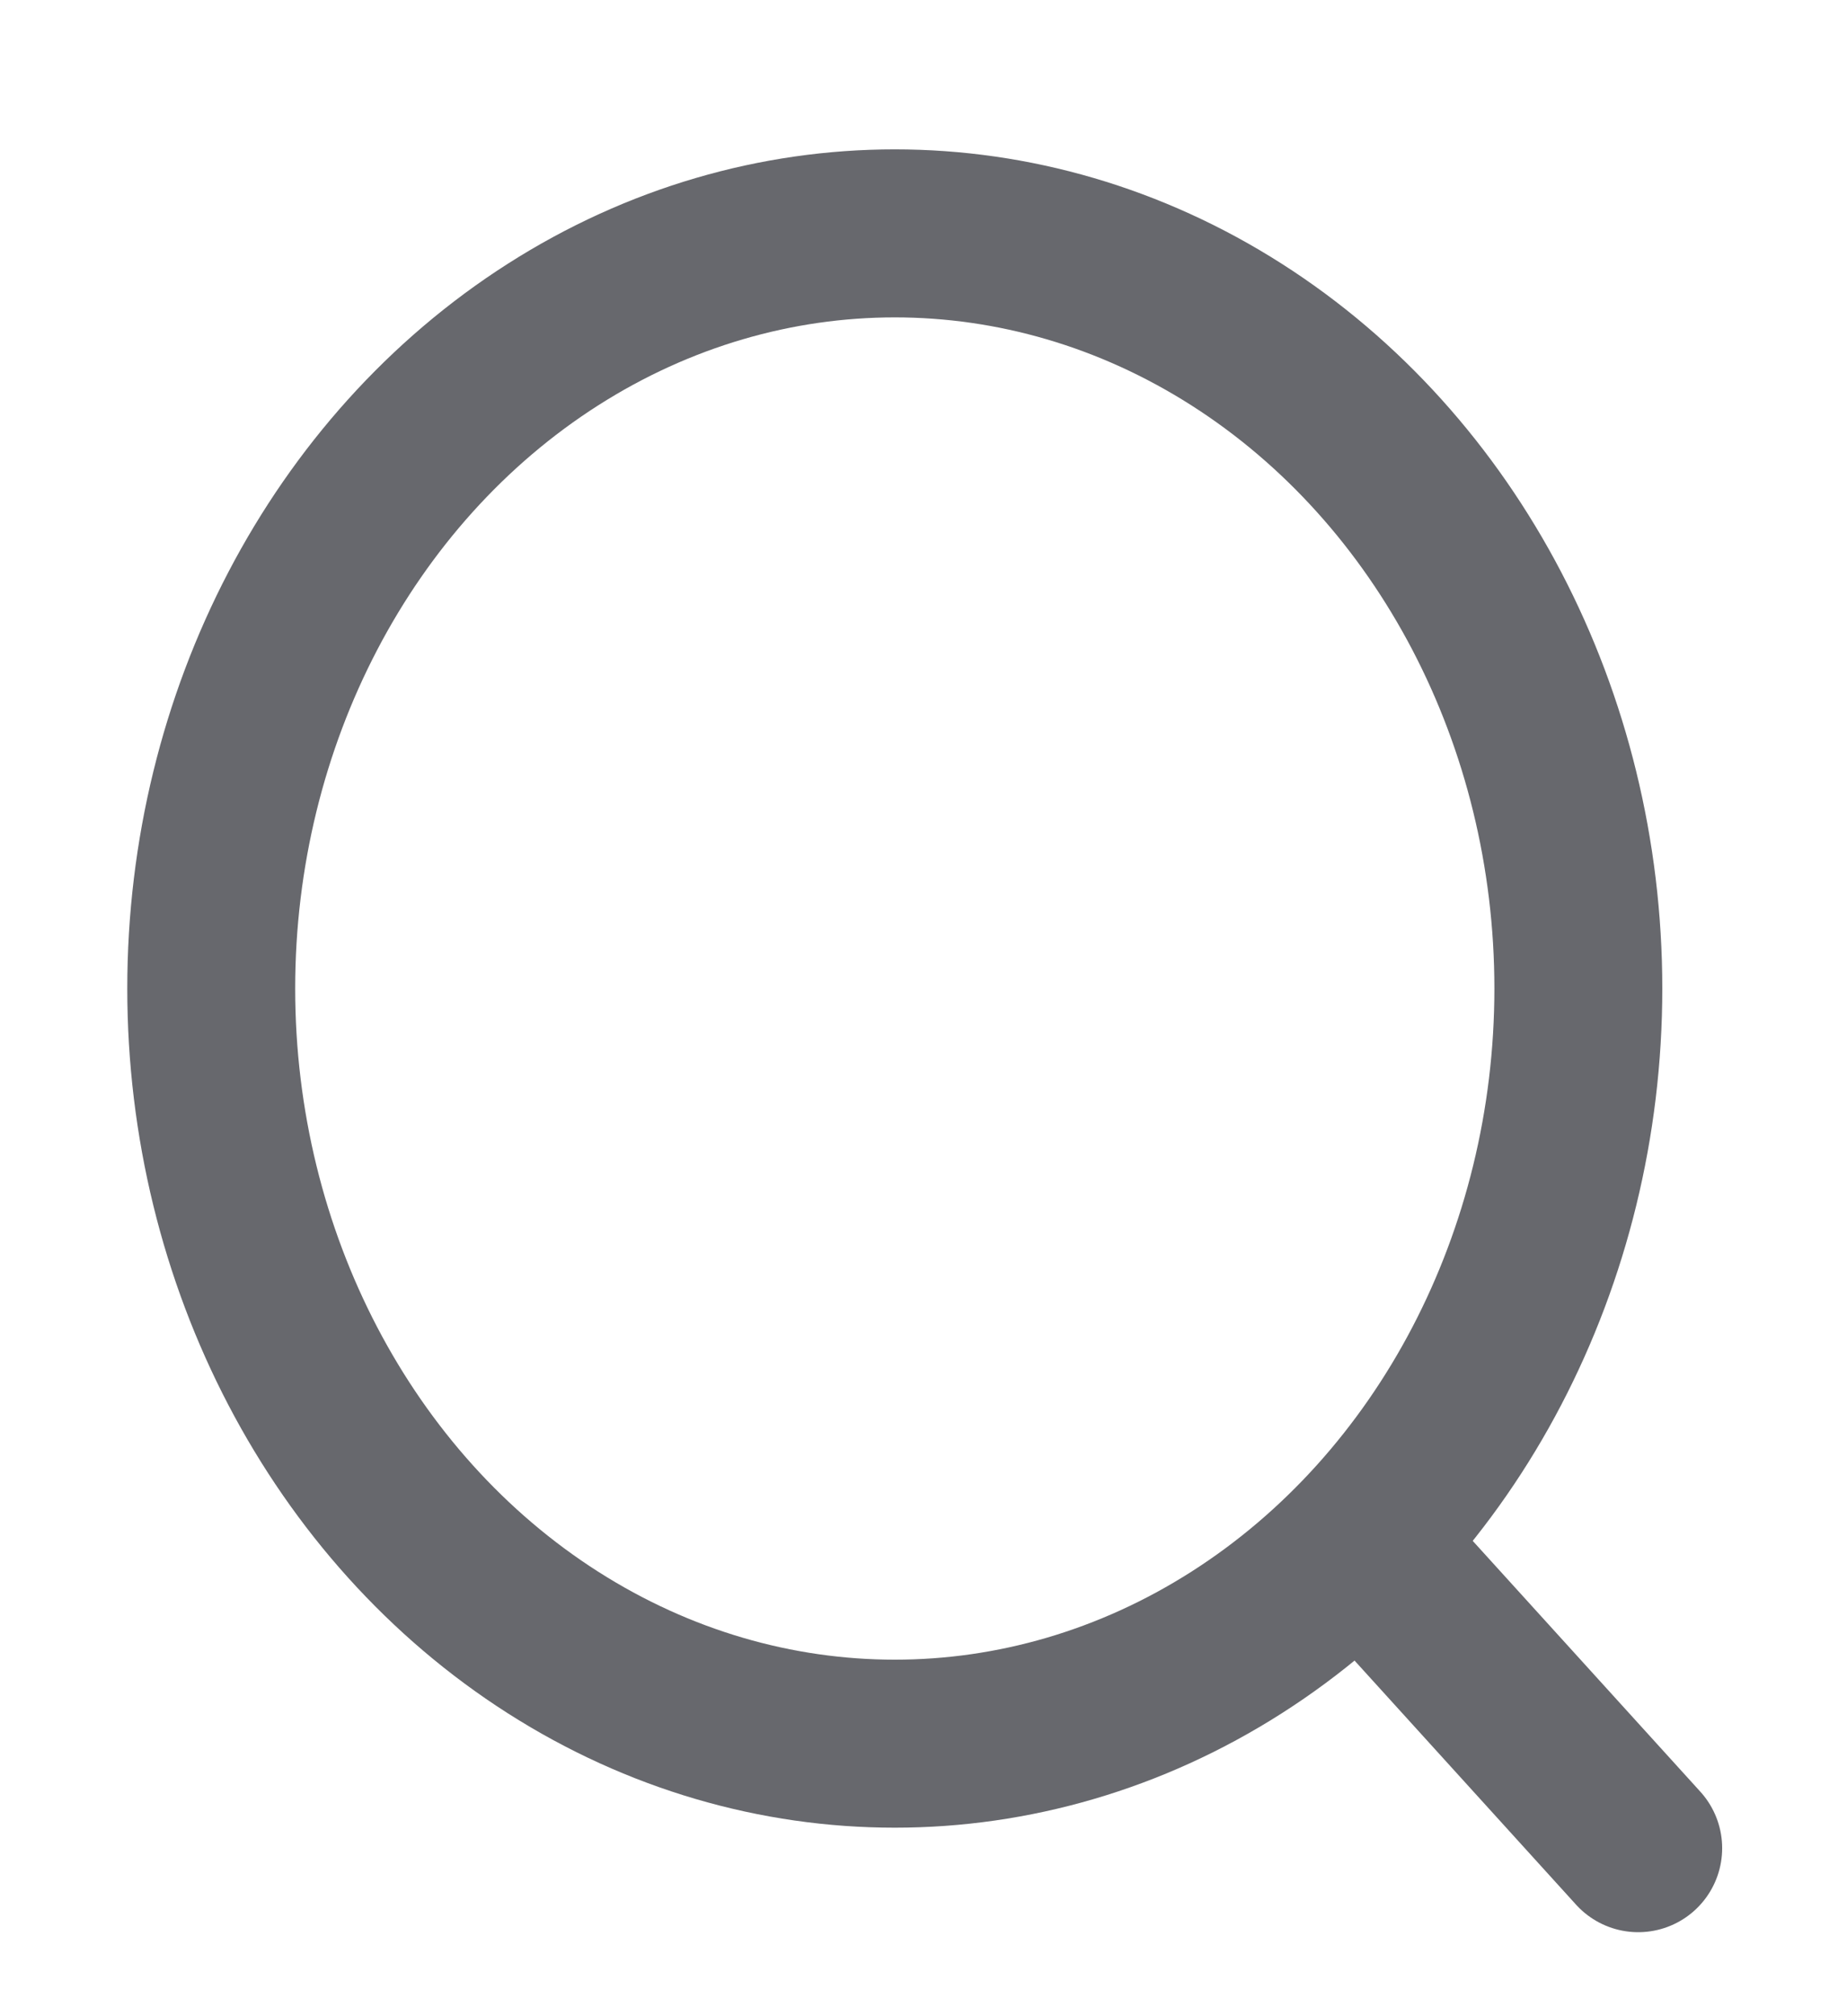 <svg width="22" height="24" viewBox="0 0 22 24" fill="none" xmlns="http://www.w3.org/2000/svg">
<ellipse cx="10.658" cy="11.767" rx="8.142" ry="8.989" stroke="#67686D" stroke-width="2" stroke-linecap="round" stroke-linejoin="round"/>
<path d="M16.321 18.485L19.513 22" stroke="#67686D" stroke-width="2" stroke-linecap="round" stroke-linejoin="round"/>
</svg>

